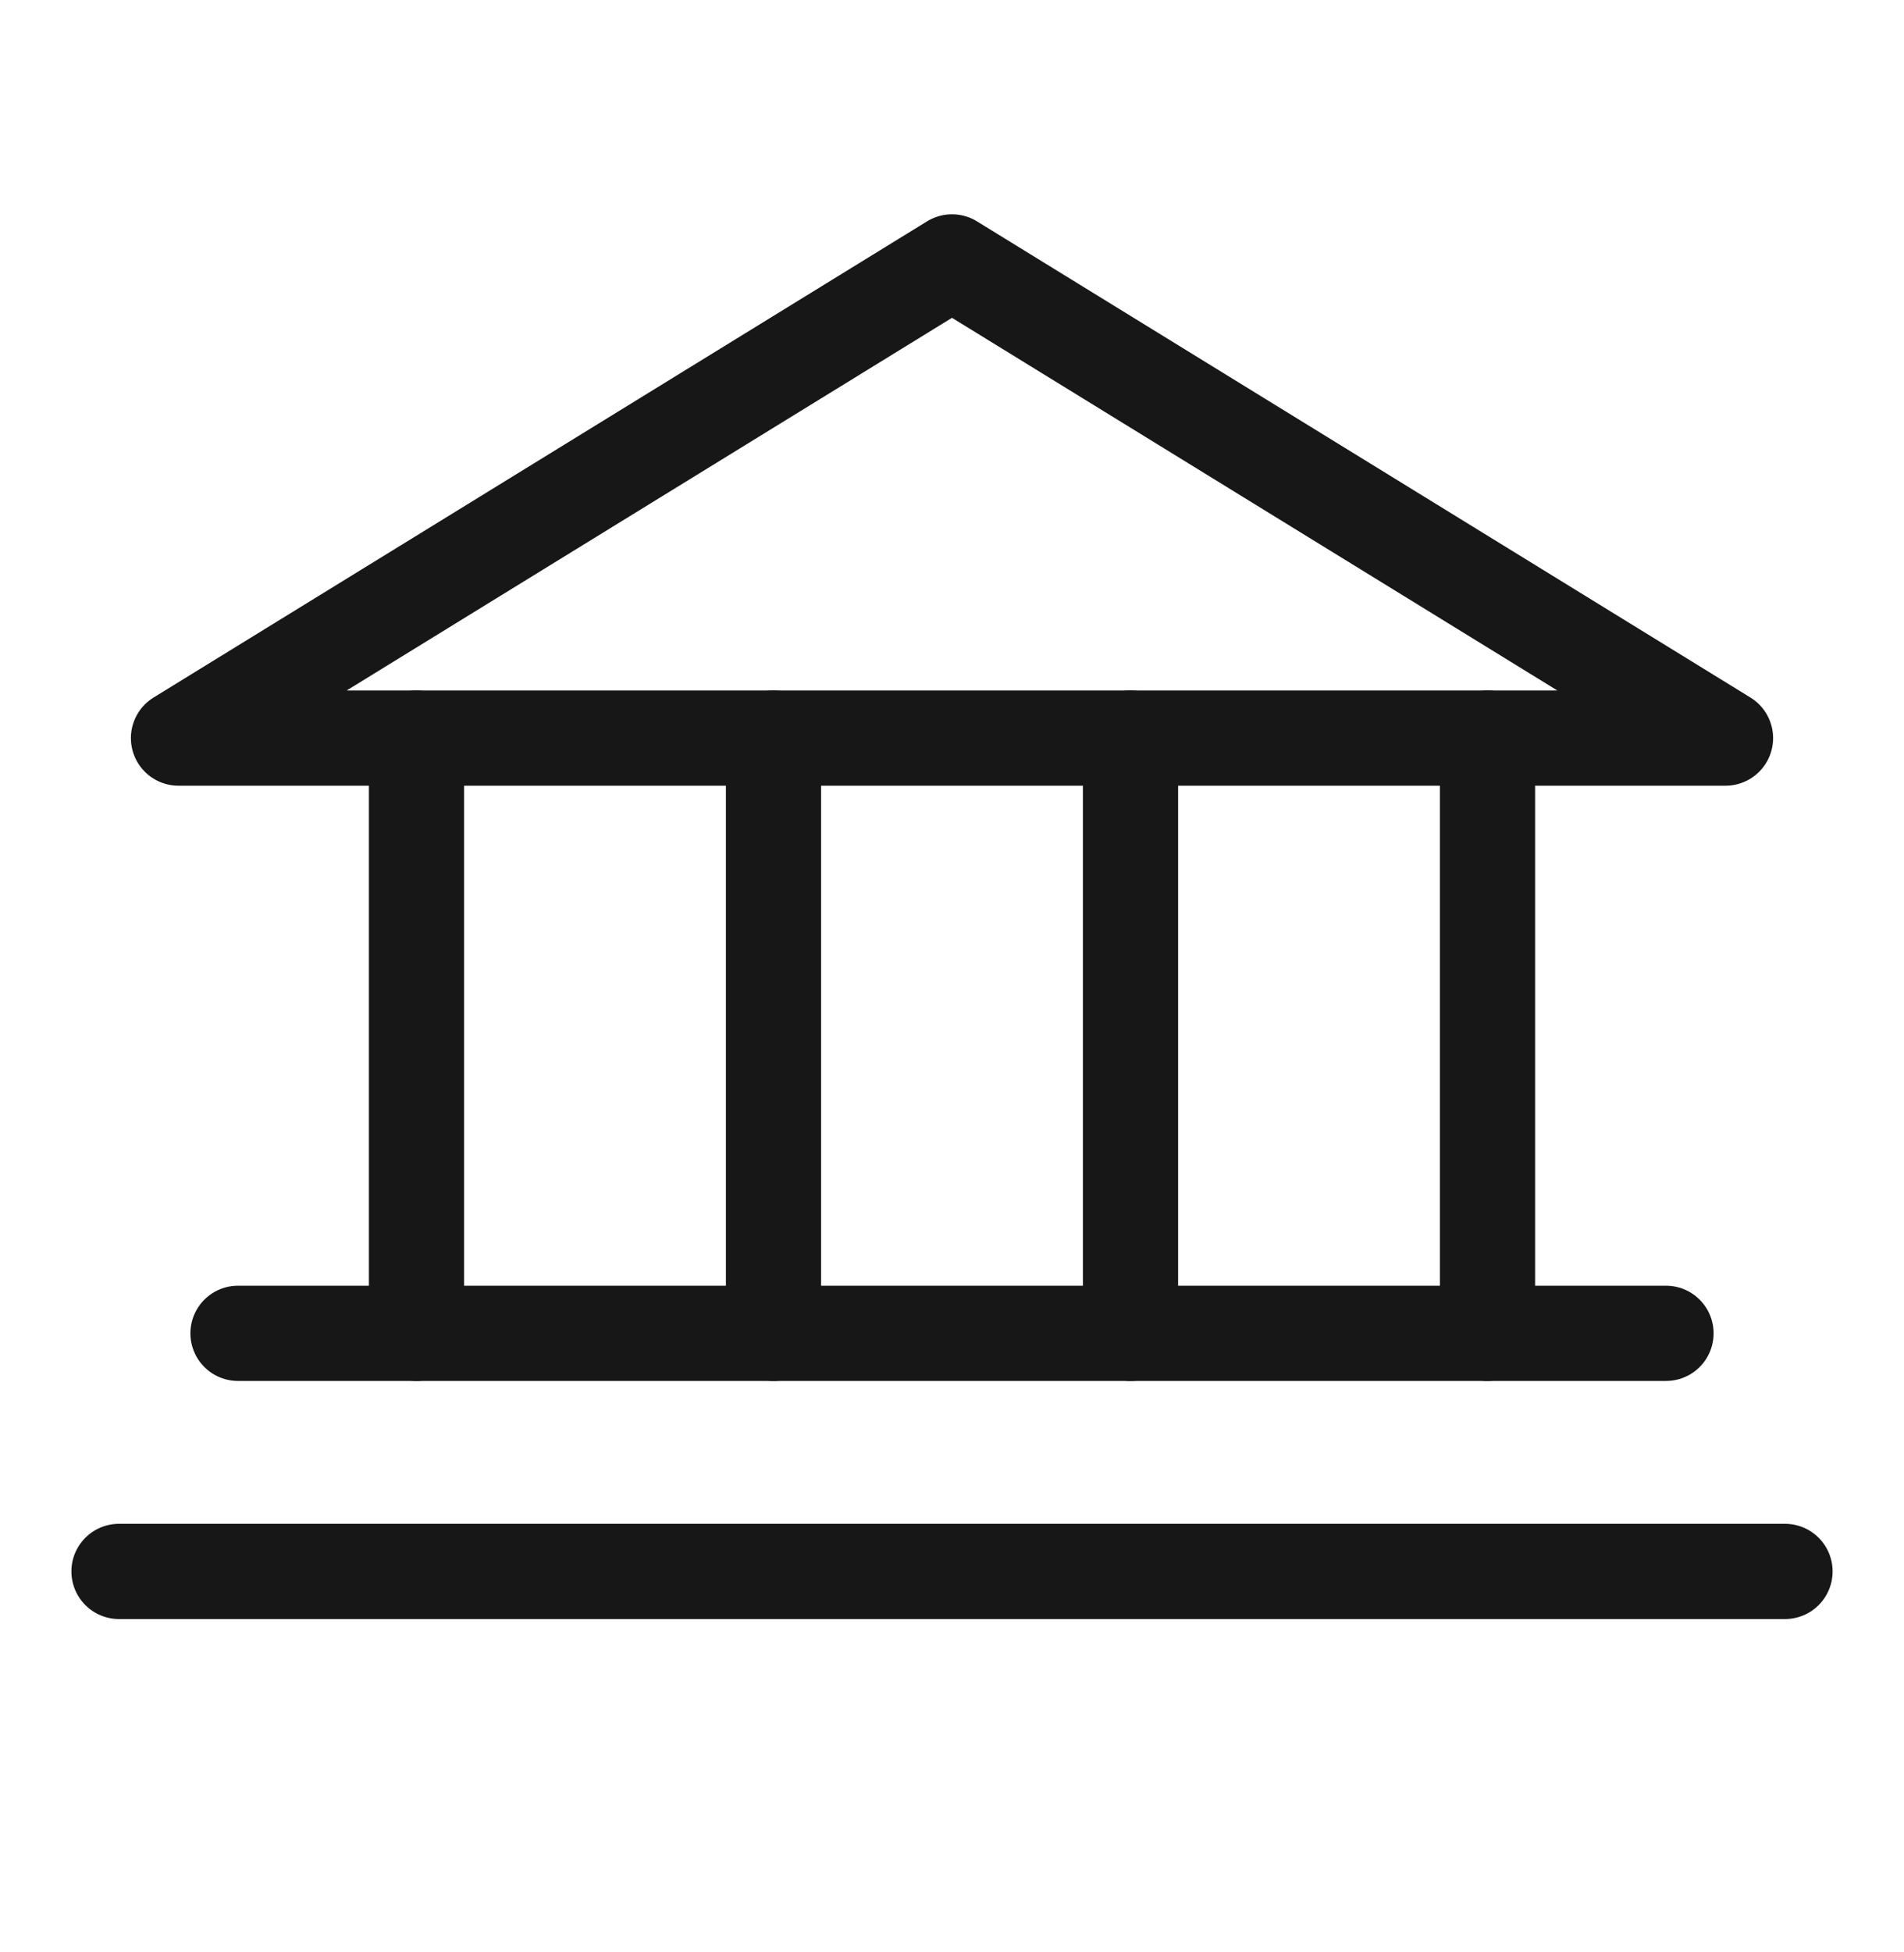 <svg width="40" height="41" viewBox="0 0 40 41" fill="none" xmlns="http://www.w3.org/2000/svg">
<path d="M3.75 15.5H36.25L20 5.5L3.75 15.5Z" stroke="#171717" stroke-width="2" stroke-linecap="round" stroke-linejoin="round"/>
<path d="M8.75 15.5V28" stroke="#171717" stroke-width="2" stroke-linecap="round" stroke-linejoin="round"/>
<path d="M16.25 15.5V28" stroke="#171717" stroke-width="2" stroke-linecap="round" stroke-linejoin="round"/>
<path d="M23.75 15.5V28" stroke="#171717" stroke-width="2" stroke-linecap="round" stroke-linejoin="round"/>
<path d="M31.25 15.5V28" stroke="#171717" stroke-width="2" stroke-linecap="round" stroke-linejoin="round"/>
<path d="M5 28H35" stroke="#171717" stroke-width="2" stroke-linecap="round" stroke-linejoin="round"/>
<path d="M2.5 33H37.5" stroke="#171717" stroke-width="2" stroke-linecap="round" stroke-linejoin="round"/>
</svg>
